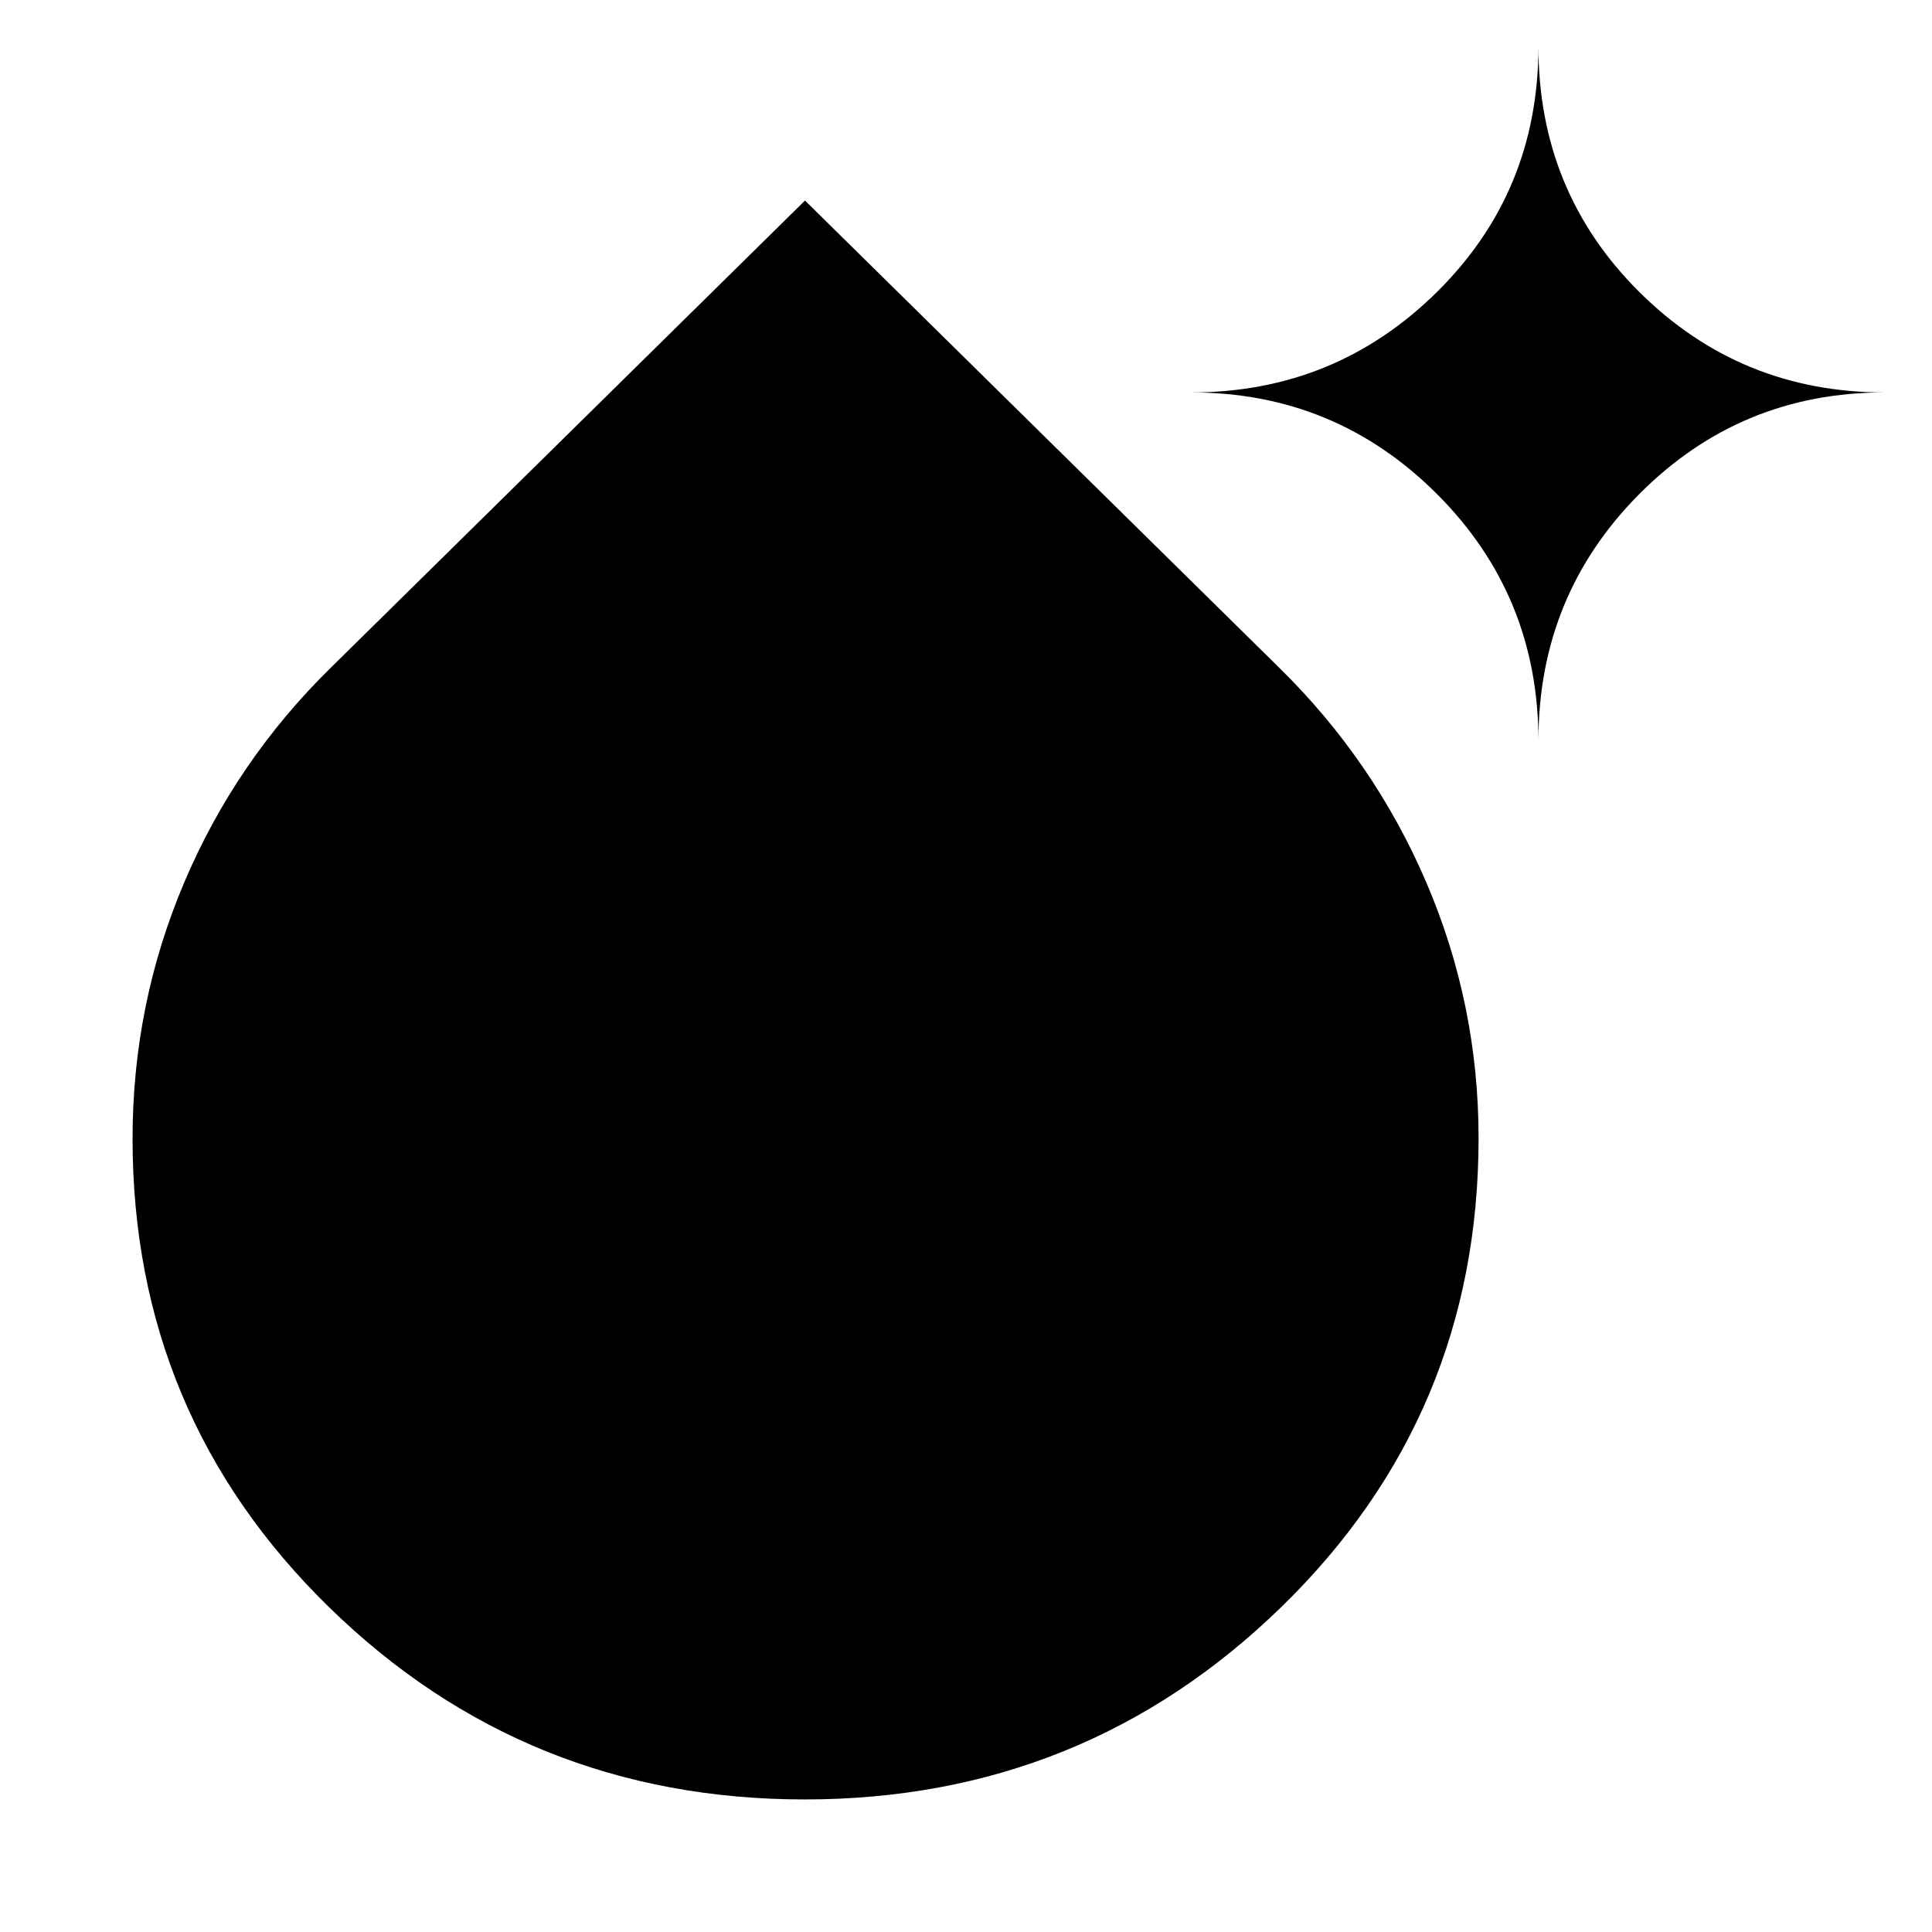 <svg xmlns="http://www.w3.org/2000/svg" height="48" viewBox="0 -960 960 960" width="48"><path d="M399.87-65.869q-138.522 0-236.262-95.424-97.74-95.424-97.74-232.951 0-66.724 25.631-127.18t72.892-106.816L400-860.349 635.609-628.24q47.261 46.36 73.174 106.851 25.913 60.491 25.913 126.954 0 137.607-98.151 233.087-98.152 95.48-236.675 95.48Zm364.565-526.044q0-72.261-50.483-122.675-50.484-50.413-122.039-50.413 71.555 0 122.039-49.848 50.483-49.847 50.483-122.108 0 72.261 50.202 122.108 50.201 49.848 121.755 49.848-71.554 0-121.755 50.413-50.202 50.414-50.202 122.675Z"/></svg>